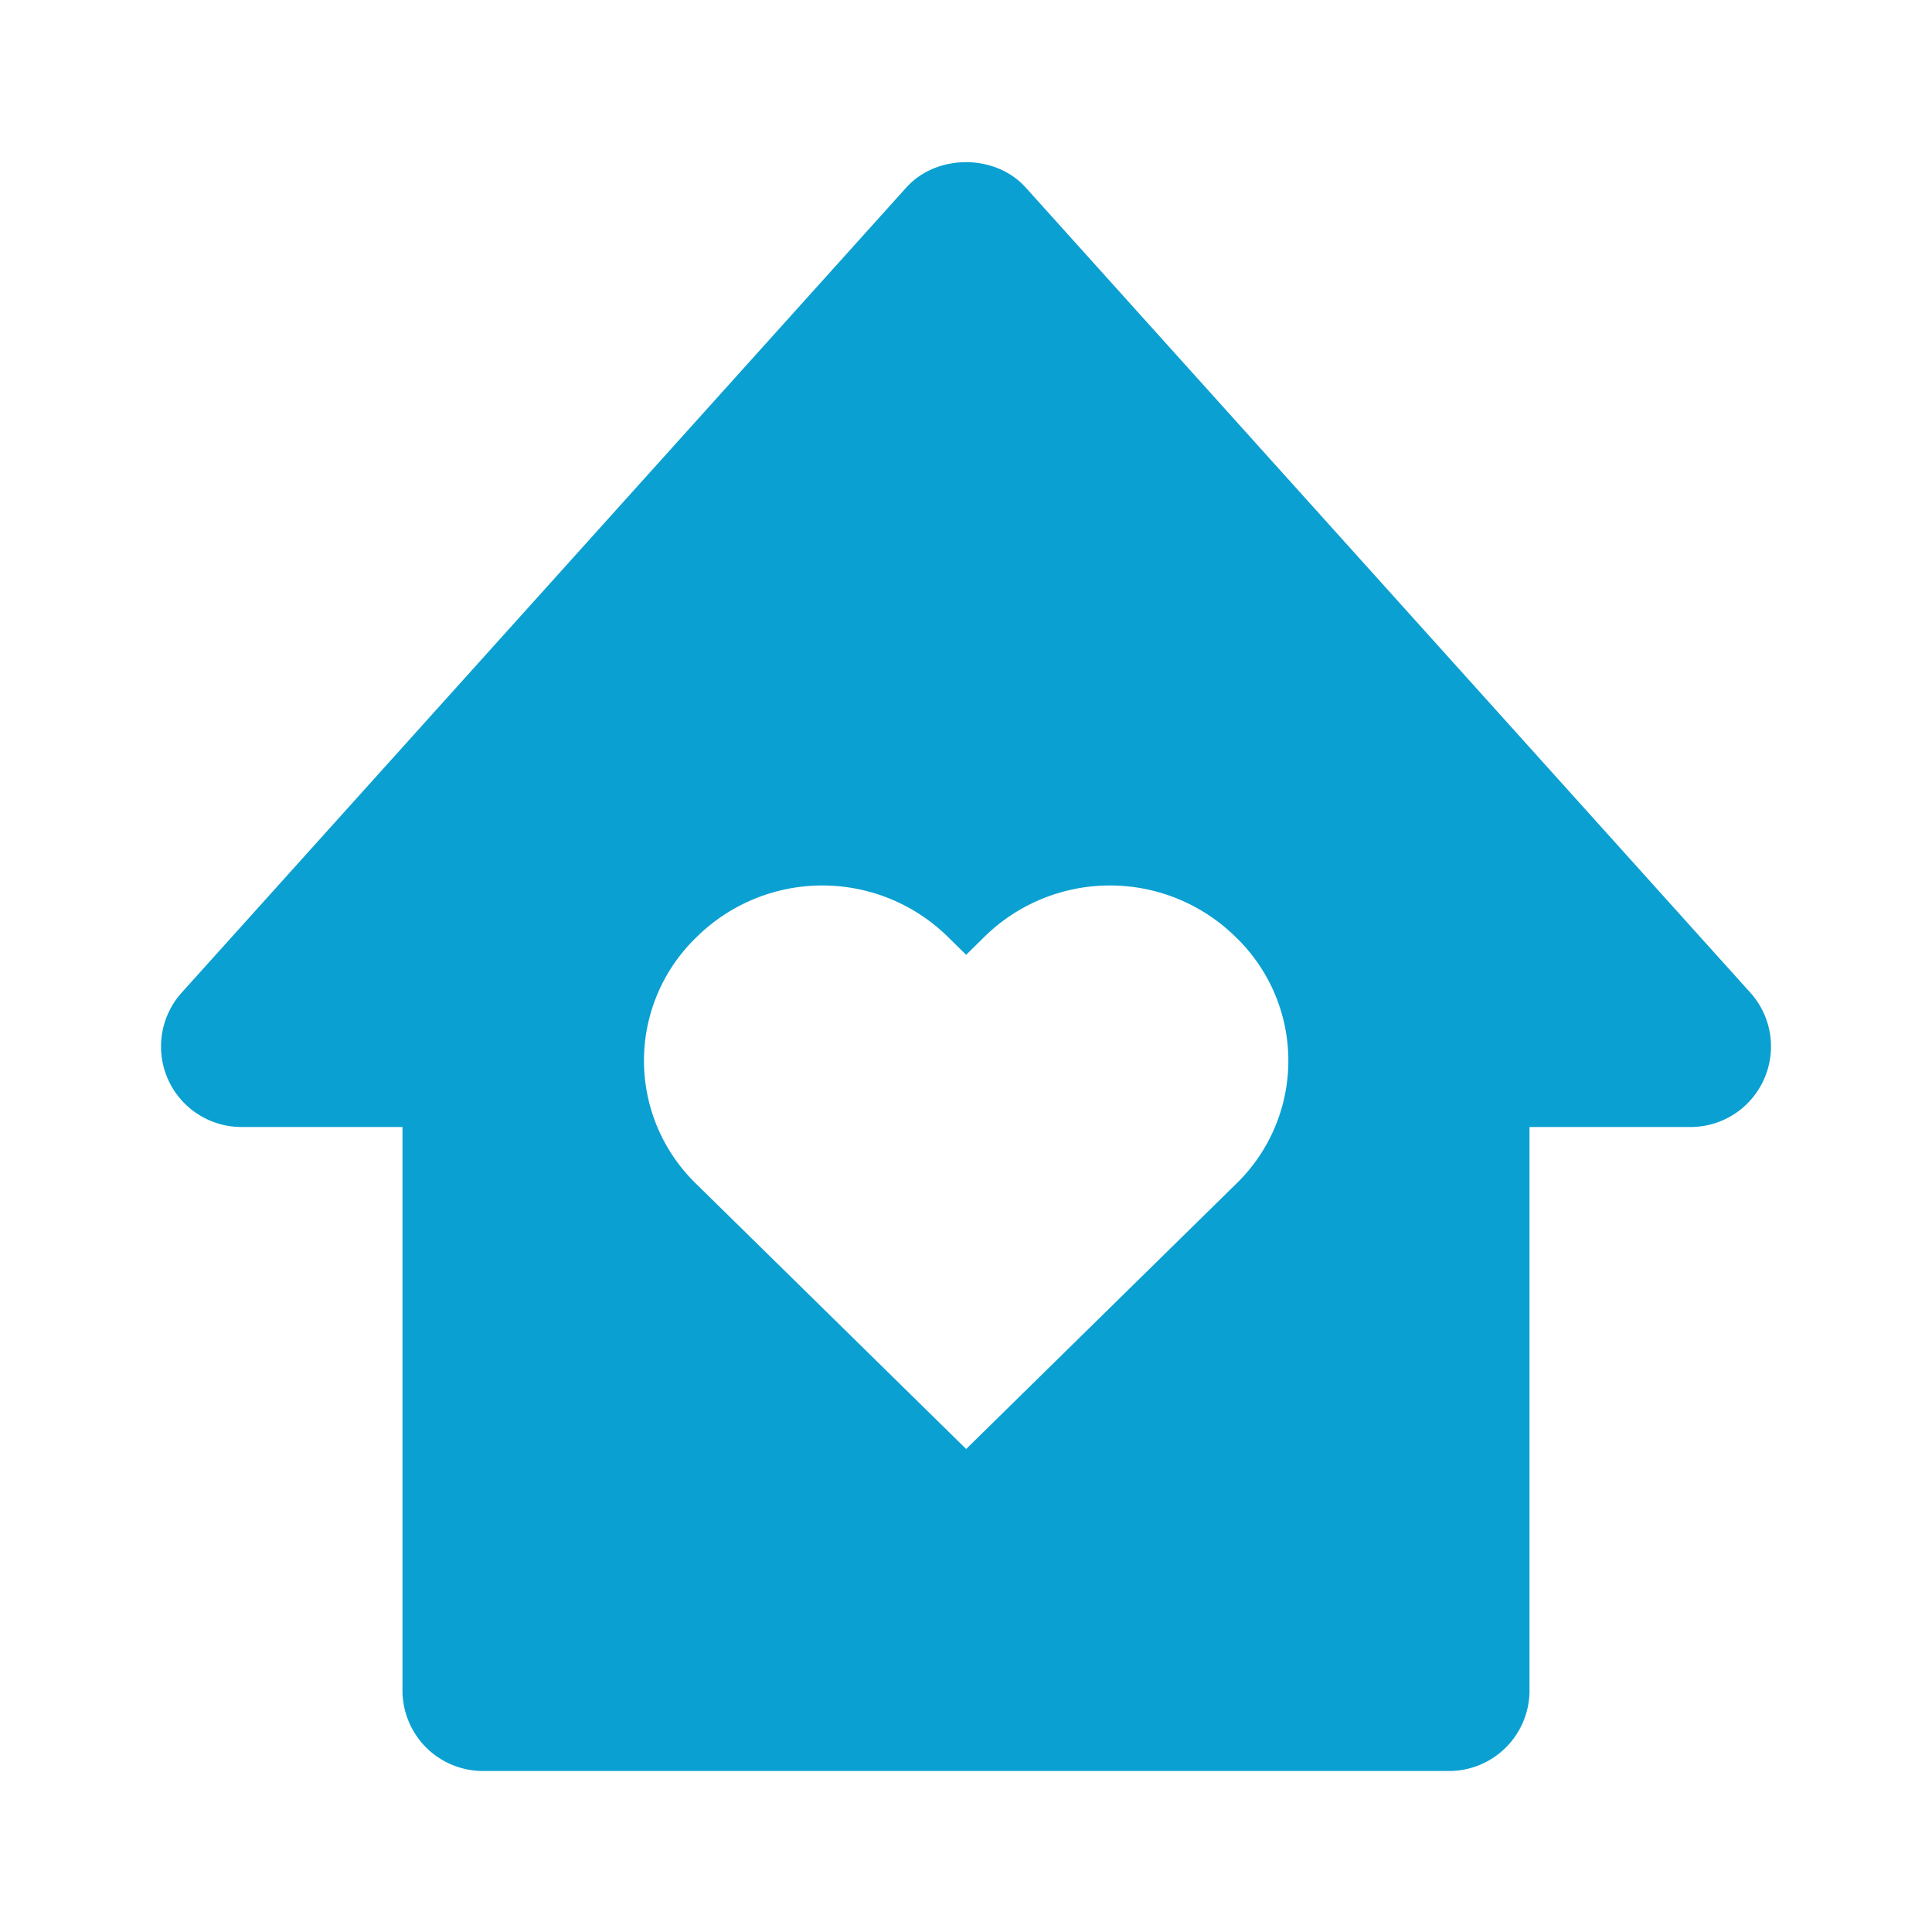 <svg xmlns="http://www.w3.org/2000/svg" width="24" height="24" viewBox="0 0 24 24" style="fill: rgba(10, 160, 210, 1);transform: ;msFilter:;"><path d="M3 14h2v7a1 1 0 0 0 1 1h12a1 1 0 0 0 1-1v-7h2a.998.998 0 0 0 .913-.593.998.998 0 0 0-.17-1.076l-9-10c-.379-.422-1.107-.422-1.486 0l-9 10A1 1 0 0 0 3 14zm5.653-2.359a2.224 2.224 0 0 1 3.125 0l.224.22.223-.22a2.225 2.225 0 0 1 3.126 0 2.13 2.13 0 0 1 0 3.07L12.002 18l-3.349-3.289a2.13 2.13 0 0 1 0-3.07z"></path></svg>